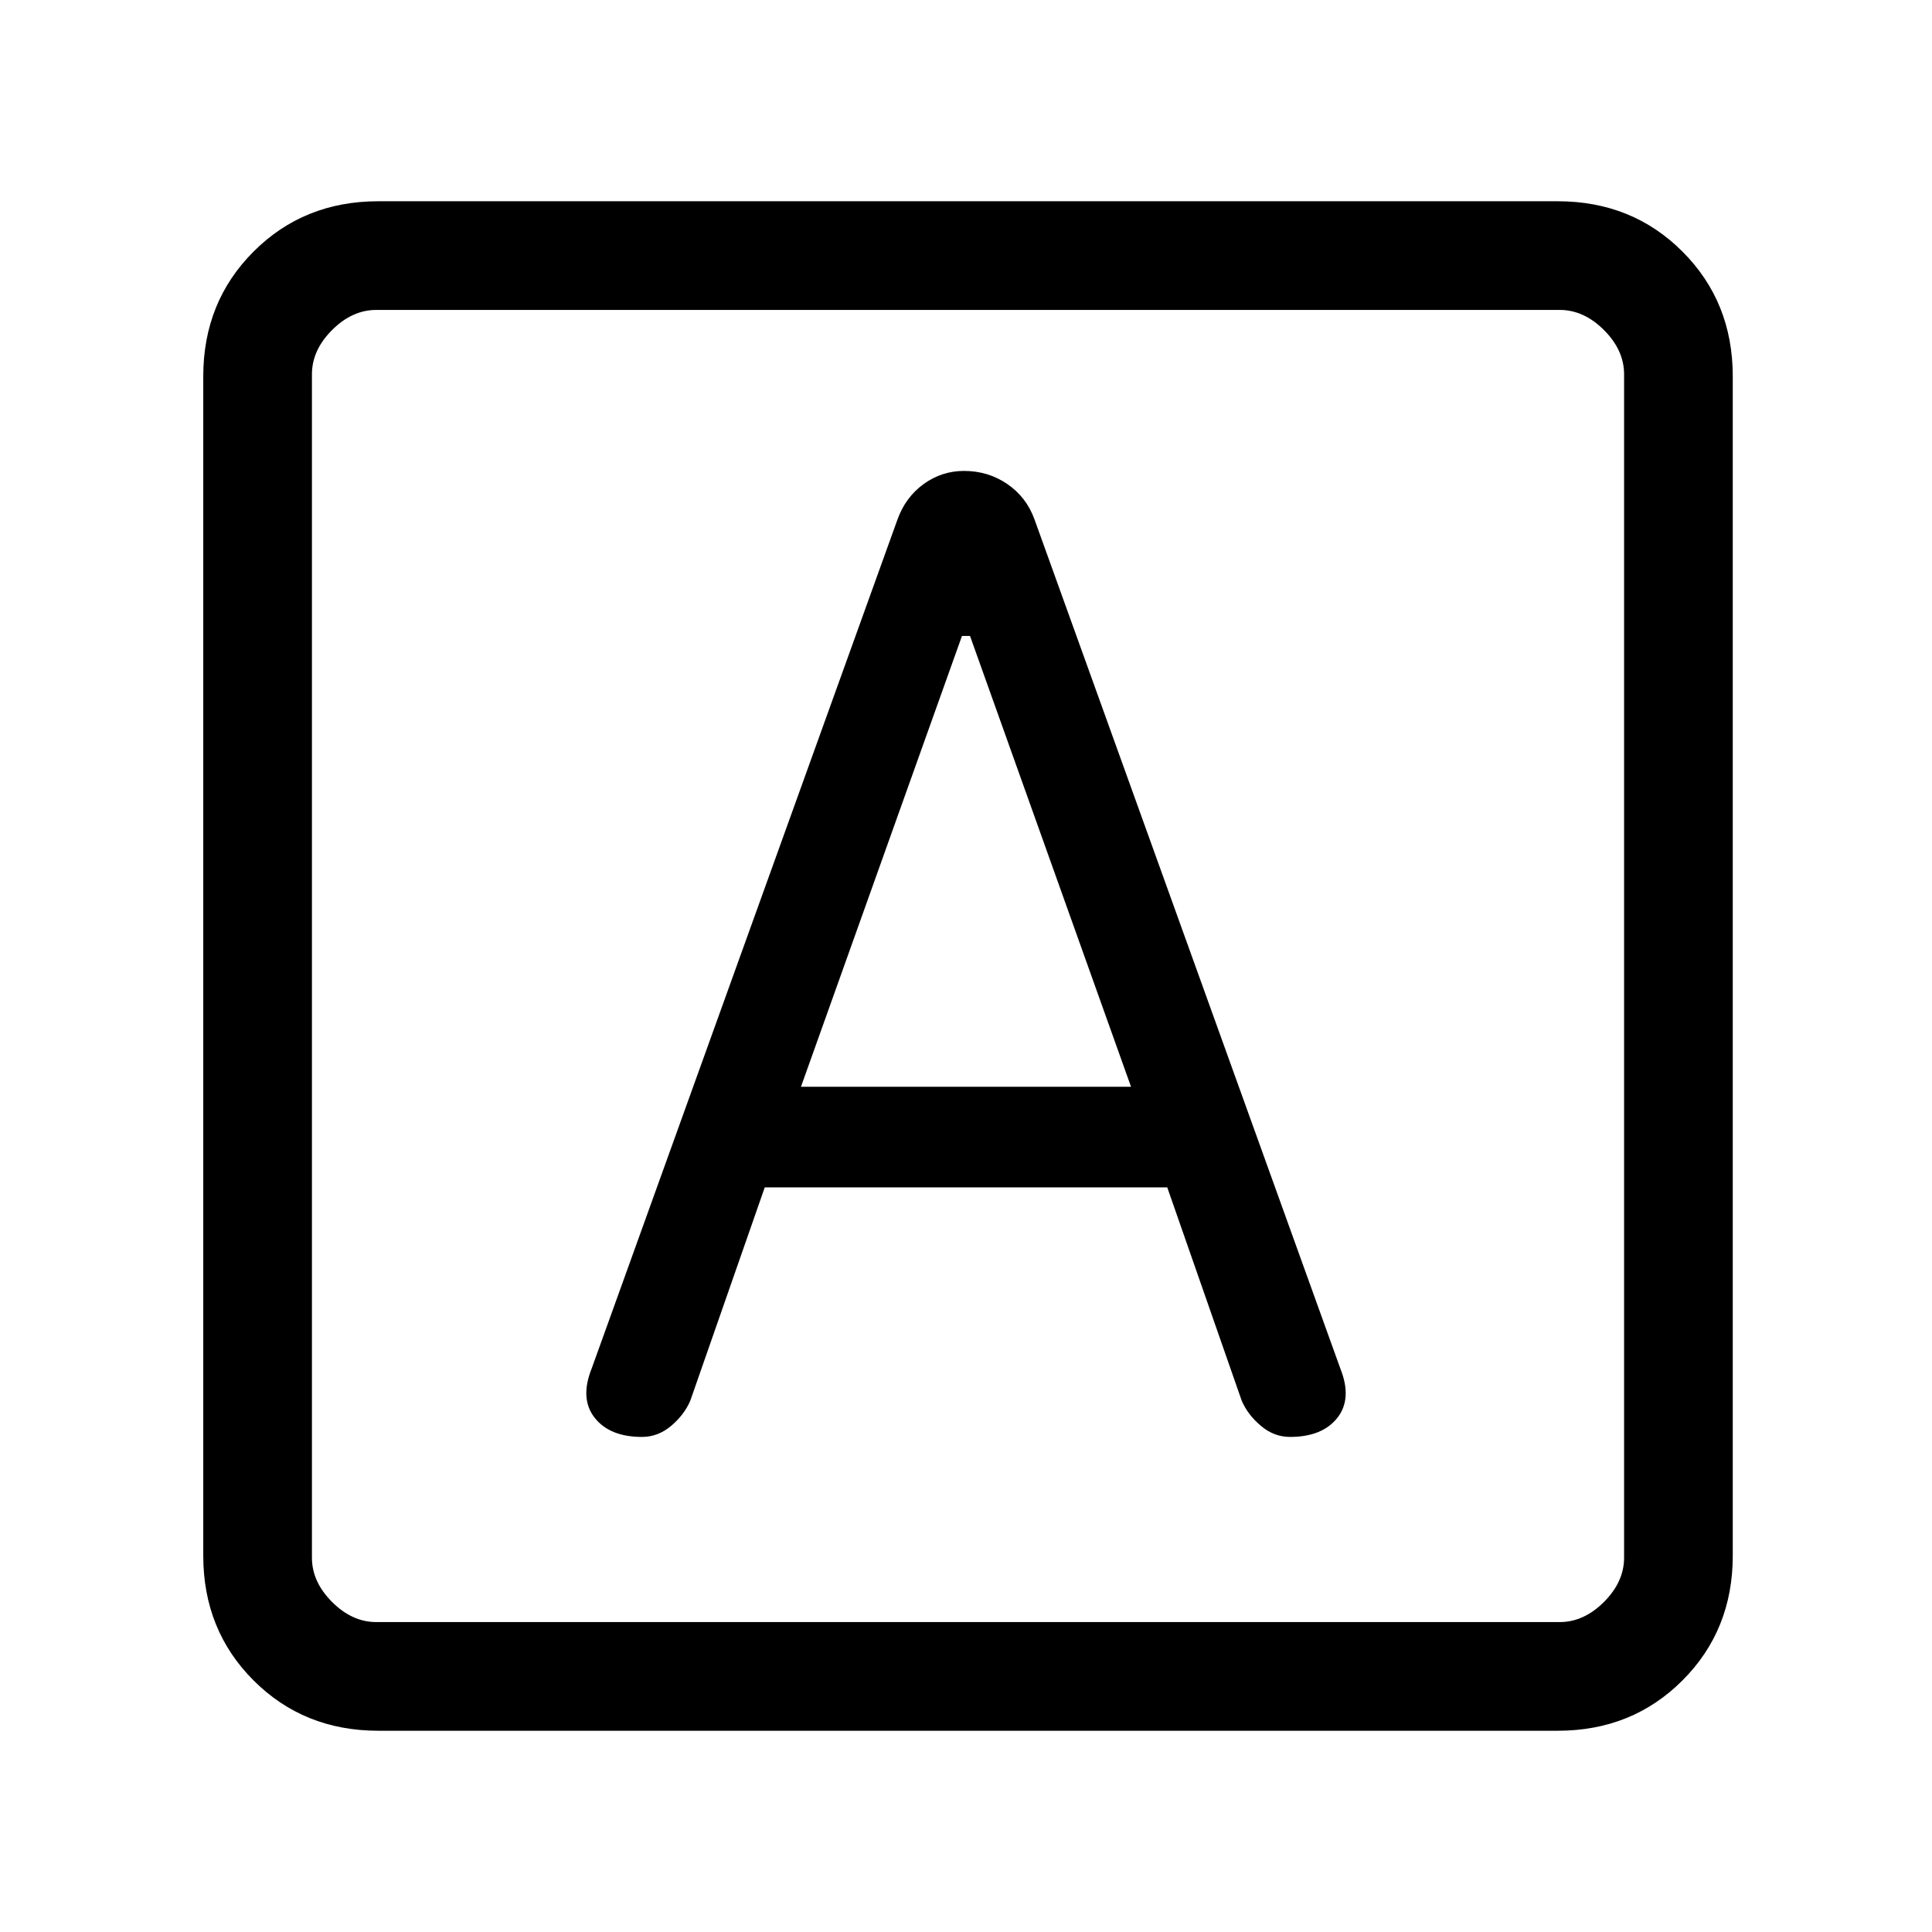 <svg xmlns="http://www.w3.org/2000/svg" height="24" width="24"><path d="M7.975 17.85q.2 0 .363-.138.162-.137.237-.312l.925-2.65h5l.925 2.65q.075.175.238.312.162.138.362.138.4 0 .588-.237.187-.238.037-.613l-3.8-10.55q-.1-.275-.338-.438-.237-.162-.537-.162-.275 0-.5.162-.225.163-.325.438L7.35 17q-.15.375.038.613.187.237.587.237ZM9.95 13.5l2-5.6h.1l2 5.6Zm-5.25 8q-.925 0-1.55-.625t-.625-1.55V4.675q0-.925.625-1.55T4.7 2.5h14.65q.925 0 1.55.625t.625 1.55v14.65q0 .925-.625 1.55t-1.55.625Zm-.025-1.35h14.7q.3 0 .55-.25.25-.25.25-.55V4.65q0-.3-.25-.55-.25-.25-.55-.25h-14.7q-.3 0-.55.25-.25.25-.25.55v14.7q0 .3.25.55.25.25.55.25Zm-.8-16.3v16.3-16.3Z"/></svg>